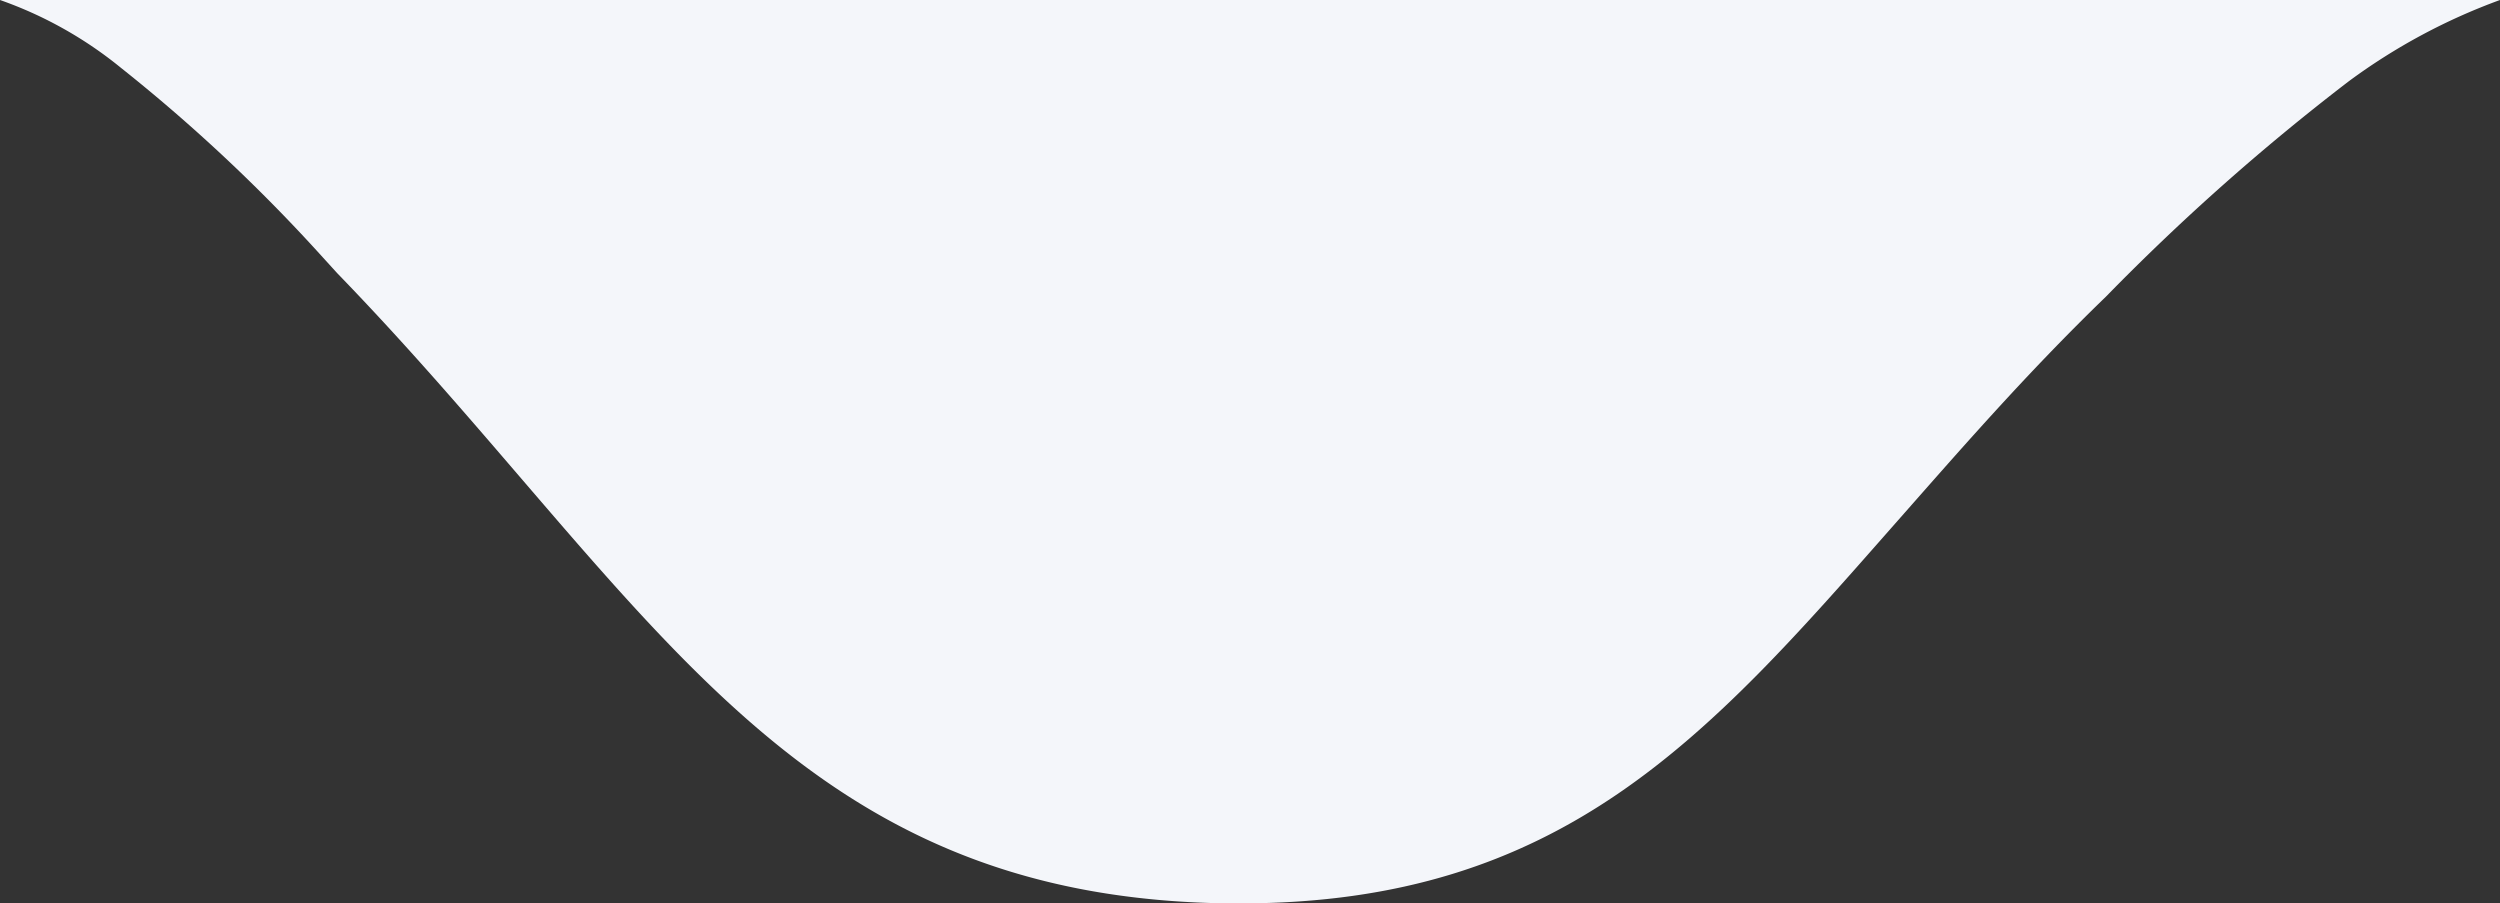 <svg xmlns="http://www.w3.org/2000/svg" viewBox="0 0 101.12 36.54"><rect x="0" y="0" width="101.12" height="36.54" fill="#333333" stroke="none"/><defs><style>.cls-1{fill:#f4f6fa;}</style></defs><g id="Layer_2" data-name="Layer 2"><g id="Layer_1-2" data-name="Layer 1"><path class="cls-1" d="M101.12,0A24.29,24.29,0,0,0,95,3.29,91.19,91.19,0,0,0,85.18,12c-3.32,3.21-6,6.32-8.65,9.32C69.07,29.8,63.19,36.54,50.17,36.54h-.49c-14-.17-20.4-7.65-28.54-17.12-2.32-2.7-4.72-5.5-7.5-8.37l-.91-1A68,68,0,0,0,4.9,2.75,16.25,16.25,0,0,0,0,0Z"/></g></g></svg>